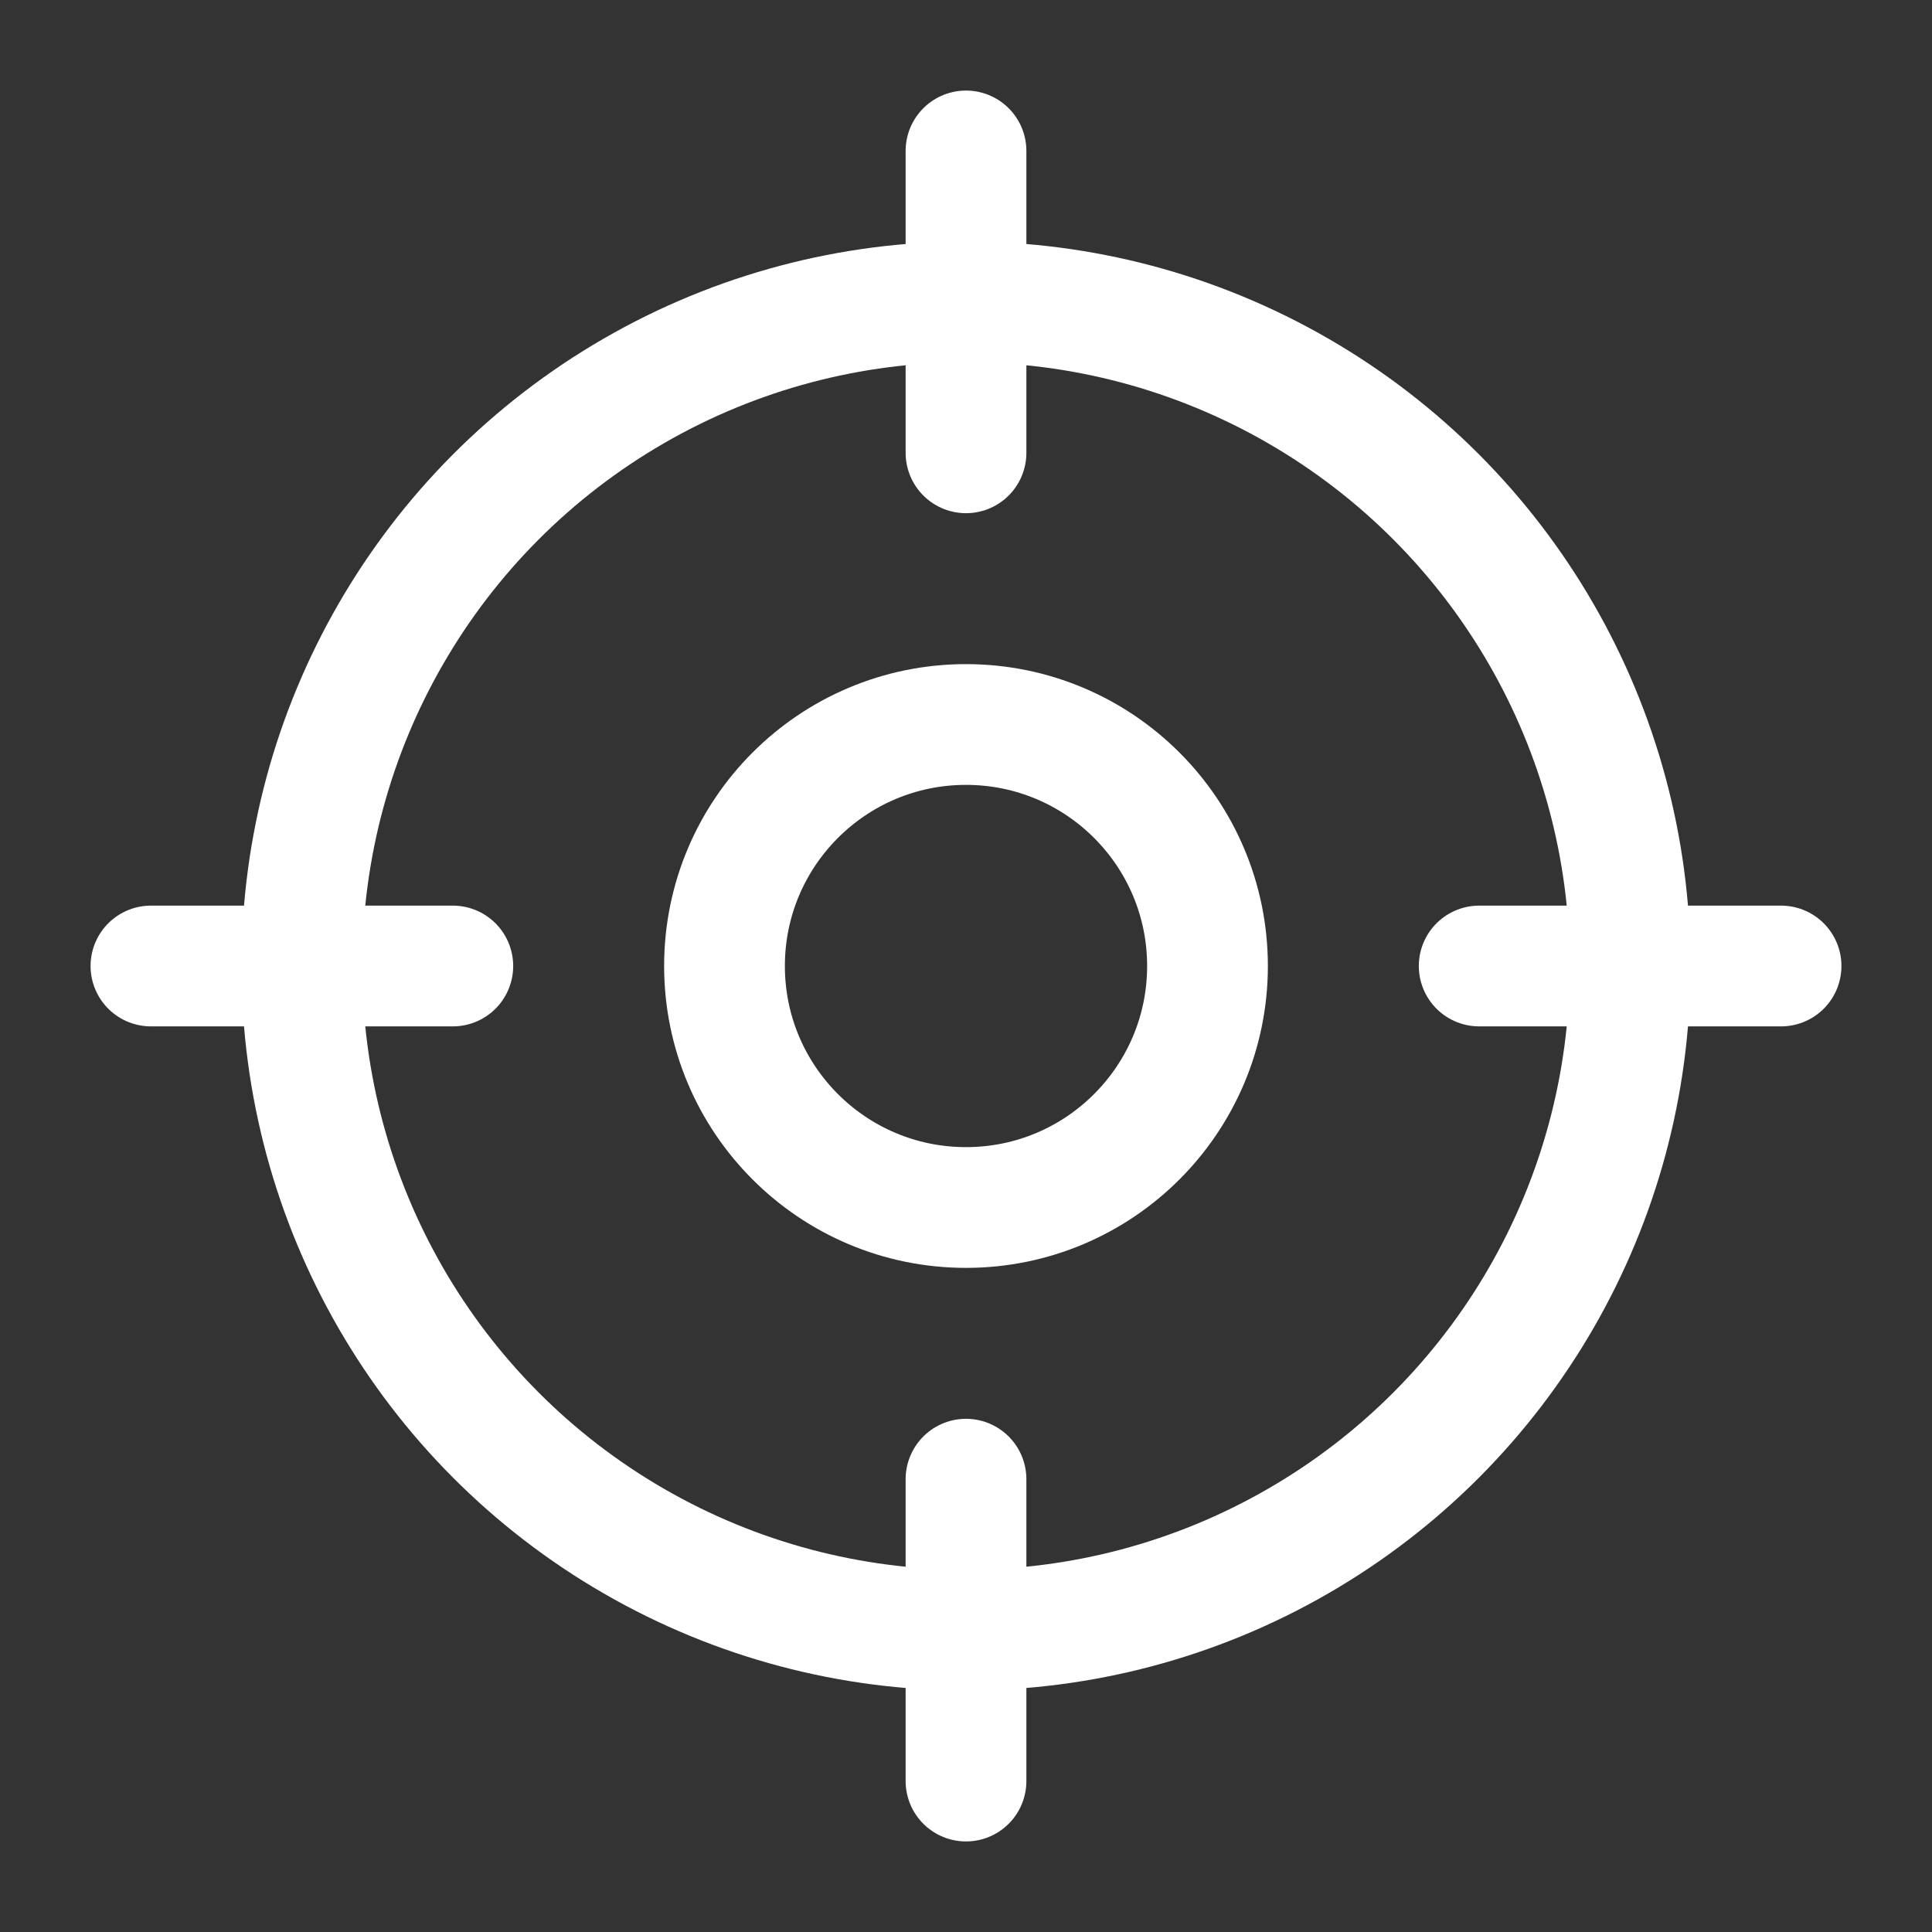 <svg xmlns="http://www.w3.org/2000/svg" viewBox="0 0 256 256"><rect x="0" y="0" width="256" height="256" fill="#333333" stroke="none"/><rect width="256" height="256" fill="none"/><circle cx="128" cy="128" r="88" fill="none" stroke="#fff" stroke-linecap="round" stroke-linejoin="round" stroke-width="16"/><line x1="128" y1="20" x2="128" y2="60" fill="none" stroke="#fff" stroke-linecap="round" stroke-linejoin="round" stroke-width="16"/><line x1="20" y1="128" x2="60" y2="128" fill="none" stroke="#fff" stroke-linecap="round" stroke-linejoin="round" stroke-width="16"/><line x1="128" y1="236" x2="128" y2="196" fill="none" stroke="#fff" stroke-linecap="round" stroke-linejoin="round" stroke-width="16"/><line x1="236" y1="128" x2="196" y2="128" fill="none" stroke="#fff" stroke-linecap="round" stroke-linejoin="round" stroke-width="16"/><circle cx="128" cy="128" r="32" fill="none" stroke="#fff" stroke-linecap="round" stroke-linejoin="round" stroke-width="16"/></svg>
